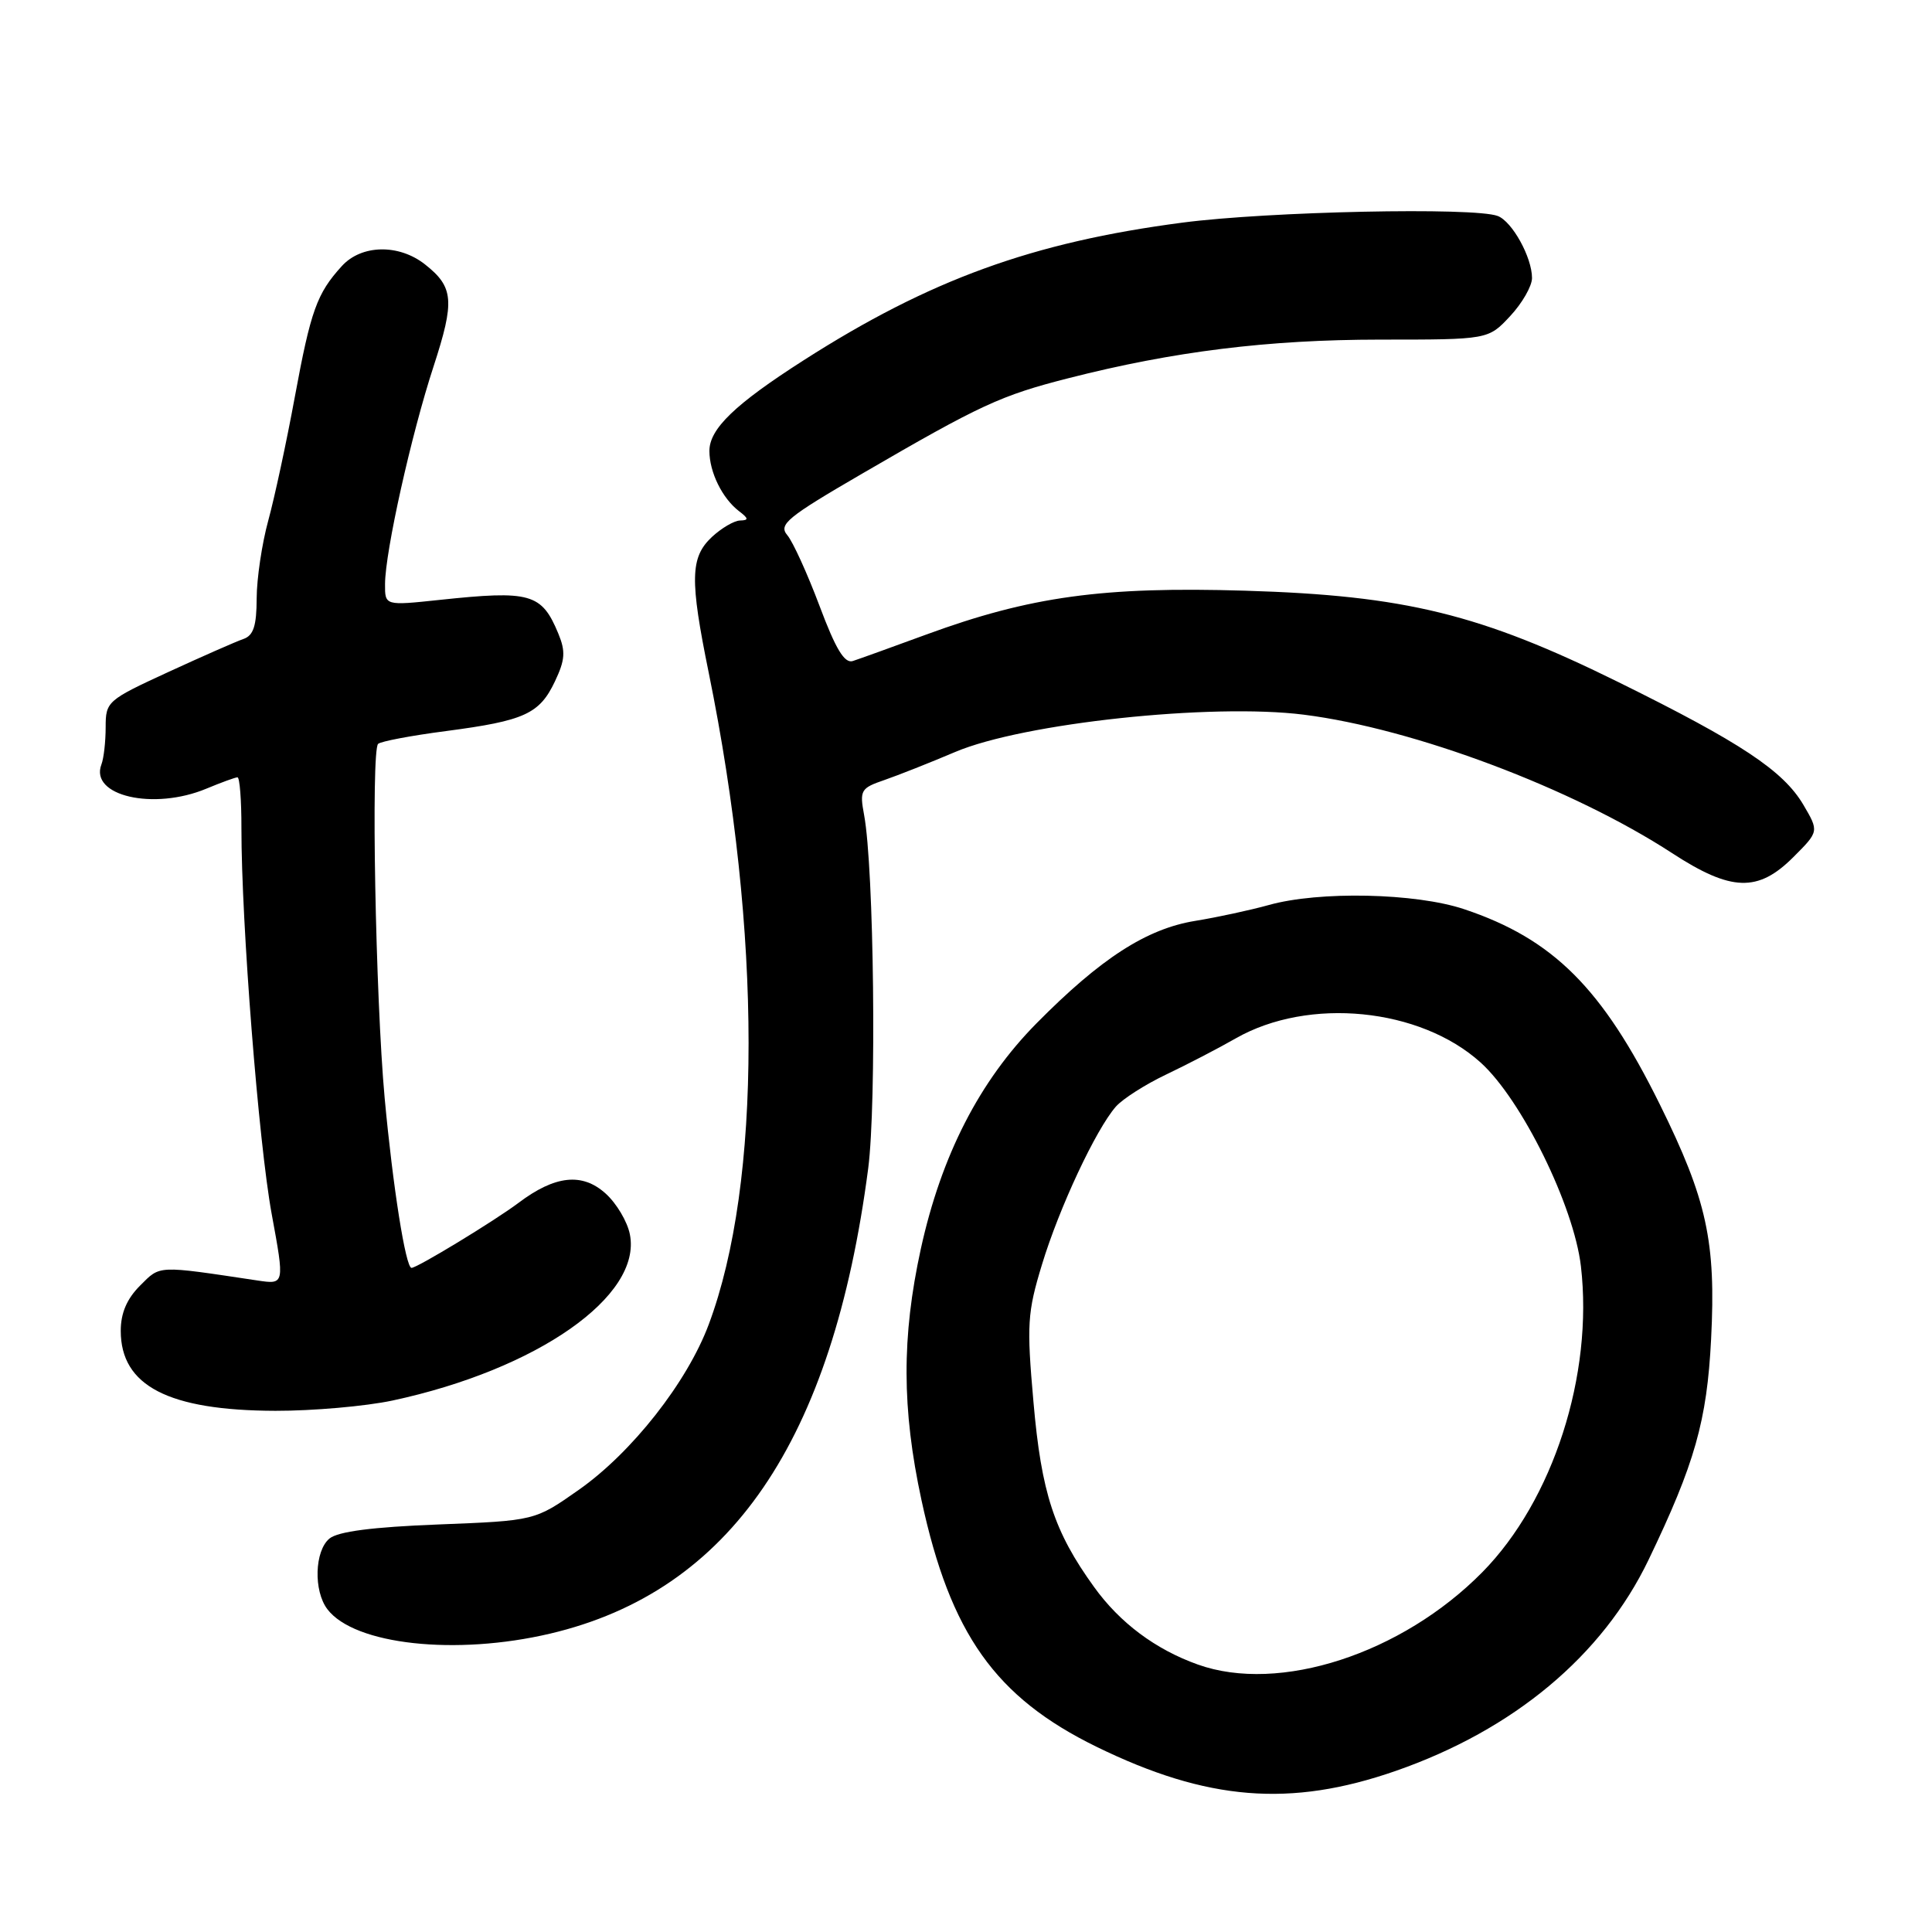 <?xml version="1.0" encoding="UTF-8" standalone="no"?>
<!DOCTYPE svg PUBLIC "-//W3C//DTD SVG 1.1//EN" "http://www.w3.org/Graphics/SVG/1.1/DTD/svg11.dtd" >
<svg xmlns="http://www.w3.org/2000/svg" xmlns:xlink="http://www.w3.org/1999/xlink" version="1.1" viewBox="0 0 256 256">
 <g >
 <path fill="currentColor"
d=" M 184.93 234.66 C 200.56 229.22 212.33 219.40 218.44 206.69 C 224.57 193.94 226.18 188.28 226.73 177.44 C 227.39 164.53 226.17 158.96 219.94 146.35 C 212.32 130.92 205.79 124.41 194.00 120.47 C 187.57 118.32 174.78 118.05 168.12 119.92 C 165.71 120.59 161.33 121.54 158.38 122.02 C 151.92 123.07 145.86 126.98 137.35 135.59 C 129.78 143.25 124.73 153.10 122.01 165.50 C 119.47 177.13 119.49 186.68 122.10 198.77 C 125.93 216.50 131.89 224.90 145.30 231.46 C 159.95 238.62 170.98 239.51 184.93 234.66 Z  M 72.91 216.46 C 96.76 210.84 110.32 190.99 115.04 154.83 C 116.16 146.19 115.81 115.02 114.50 108.00 C 113.89 104.71 114.05 104.43 117.18 103.36 C 119.00 102.73 123.23 101.06 126.57 99.64 C 135.57 95.82 160.51 93.15 172.77 94.70 C 187.33 96.54 208.35 104.44 221.57 113.05 C 229.39 118.14 232.94 118.26 237.62 113.58 C 241.03 110.17 241.03 110.17 238.95 106.63 C 236.28 102.12 230.68 98.40 214.50 90.41 C 196.17 81.36 186.19 78.91 165.00 78.27 C 146.16 77.70 136.50 79.03 122.71 84.09 C 118.19 85.75 113.83 87.32 113.00 87.59 C 111.90 87.94 110.73 86.00 108.59 80.28 C 106.98 76.00 105.06 71.78 104.32 70.91 C 103.13 69.50 104.28 68.55 114.24 62.76 C 129.94 53.63 132.60 52.40 141.59 50.11 C 155.50 46.56 168.02 45.01 182.85 45.00 C 197.20 45.00 197.20 45.00 200.10 41.89 C 201.69 40.19 203.00 37.91 203.00 36.84 C 203.00 34.10 200.38 29.36 198.46 28.62 C 195.36 27.43 168.04 28.01 156.67 29.50 C 136.82 32.10 123.20 37.05 106.50 47.73 C 97.40 53.55 94.00 56.82 94.00 59.75 C 94.00 62.56 95.70 66.02 97.91 67.72 C 99.21 68.71 99.23 68.94 98.06 68.97 C 97.27 68.99 95.59 69.98 94.31 71.17 C 91.46 73.86 91.39 76.78 93.91 89.14 C 100.95 123.70 100.95 156.69 93.91 175.50 C 91.05 183.16 83.72 192.48 76.68 197.42 C 70.87 201.50 70.87 201.50 58.08 202.00 C 49.35 202.34 44.78 202.93 43.65 203.87 C 41.68 205.51 41.53 210.80 43.38 213.23 C 46.95 217.94 60.41 219.41 72.91 216.46 Z  M 52.00 185.58 C 71.17 181.47 85.10 171.73 83.46 163.55 C 83.13 161.87 81.69 159.45 80.26 158.16 C 77.16 155.35 73.55 155.73 68.70 159.39 C 65.56 161.75 55.29 168.00 54.53 168.00 C 53.75 168.00 52.05 157.20 50.97 145.50 C 49.76 132.29 49.15 99.52 50.10 98.57 C 50.43 98.24 54.48 97.47 59.10 96.87 C 69.52 95.50 71.49 94.60 73.54 90.27 C 74.88 87.44 74.96 86.32 73.98 83.95 C 71.77 78.62 70.30 78.21 58.25 79.49 C 51.00 80.26 51.00 80.26 51.02 77.38 C 51.04 73.07 54.50 57.56 57.44 48.58 C 60.28 39.87 60.13 38.04 56.31 35.03 C 52.84 32.30 47.90 32.40 45.30 35.25 C 41.99 38.88 41.18 41.13 39.06 52.62 C 37.96 58.60 36.37 65.97 35.54 69.00 C 34.71 72.03 34.02 76.65 34.01 79.28 C 34.00 82.93 33.59 84.21 32.25 84.67 C 31.29 85.00 26.79 86.98 22.25 89.07 C 14.22 92.77 14.00 92.96 14.00 96.35 C 14.00 98.27 13.75 100.49 13.44 101.29 C 11.84 105.46 20.35 107.42 27.35 104.50 C 29.32 103.68 31.18 103.00 31.47 103.00 C 31.76 103.00 32.00 106.04 31.99 109.75 C 31.98 122.28 34.27 151.43 36.00 160.86 C 37.72 170.21 37.72 170.21 34.11 169.67 C 20.71 167.66 21.28 167.63 18.56 170.35 C 16.81 172.10 16.00 173.99 16.00 176.34 C 16.00 183.63 22.31 186.90 36.50 186.94 C 41.45 186.95 48.42 186.34 52.00 185.58 Z  M 158.72 220.56 C 153.11 218.56 148.38 215.03 144.96 210.27 C 139.67 202.94 137.99 197.82 136.94 185.78 C 136.03 175.50 136.13 173.92 138.07 167.55 C 140.35 160.03 145.21 149.66 147.86 146.63 C 148.76 145.61 151.75 143.70 154.50 142.39 C 157.25 141.08 161.42 138.92 163.76 137.58 C 173.41 132.08 188.16 133.54 196.19 140.79 C 201.61 145.68 208.55 159.78 209.48 167.79 C 211.15 182.18 205.79 198.81 196.42 208.32 C 185.74 219.15 169.52 224.42 158.72 220.56 Z "/>
</g>
</svg>